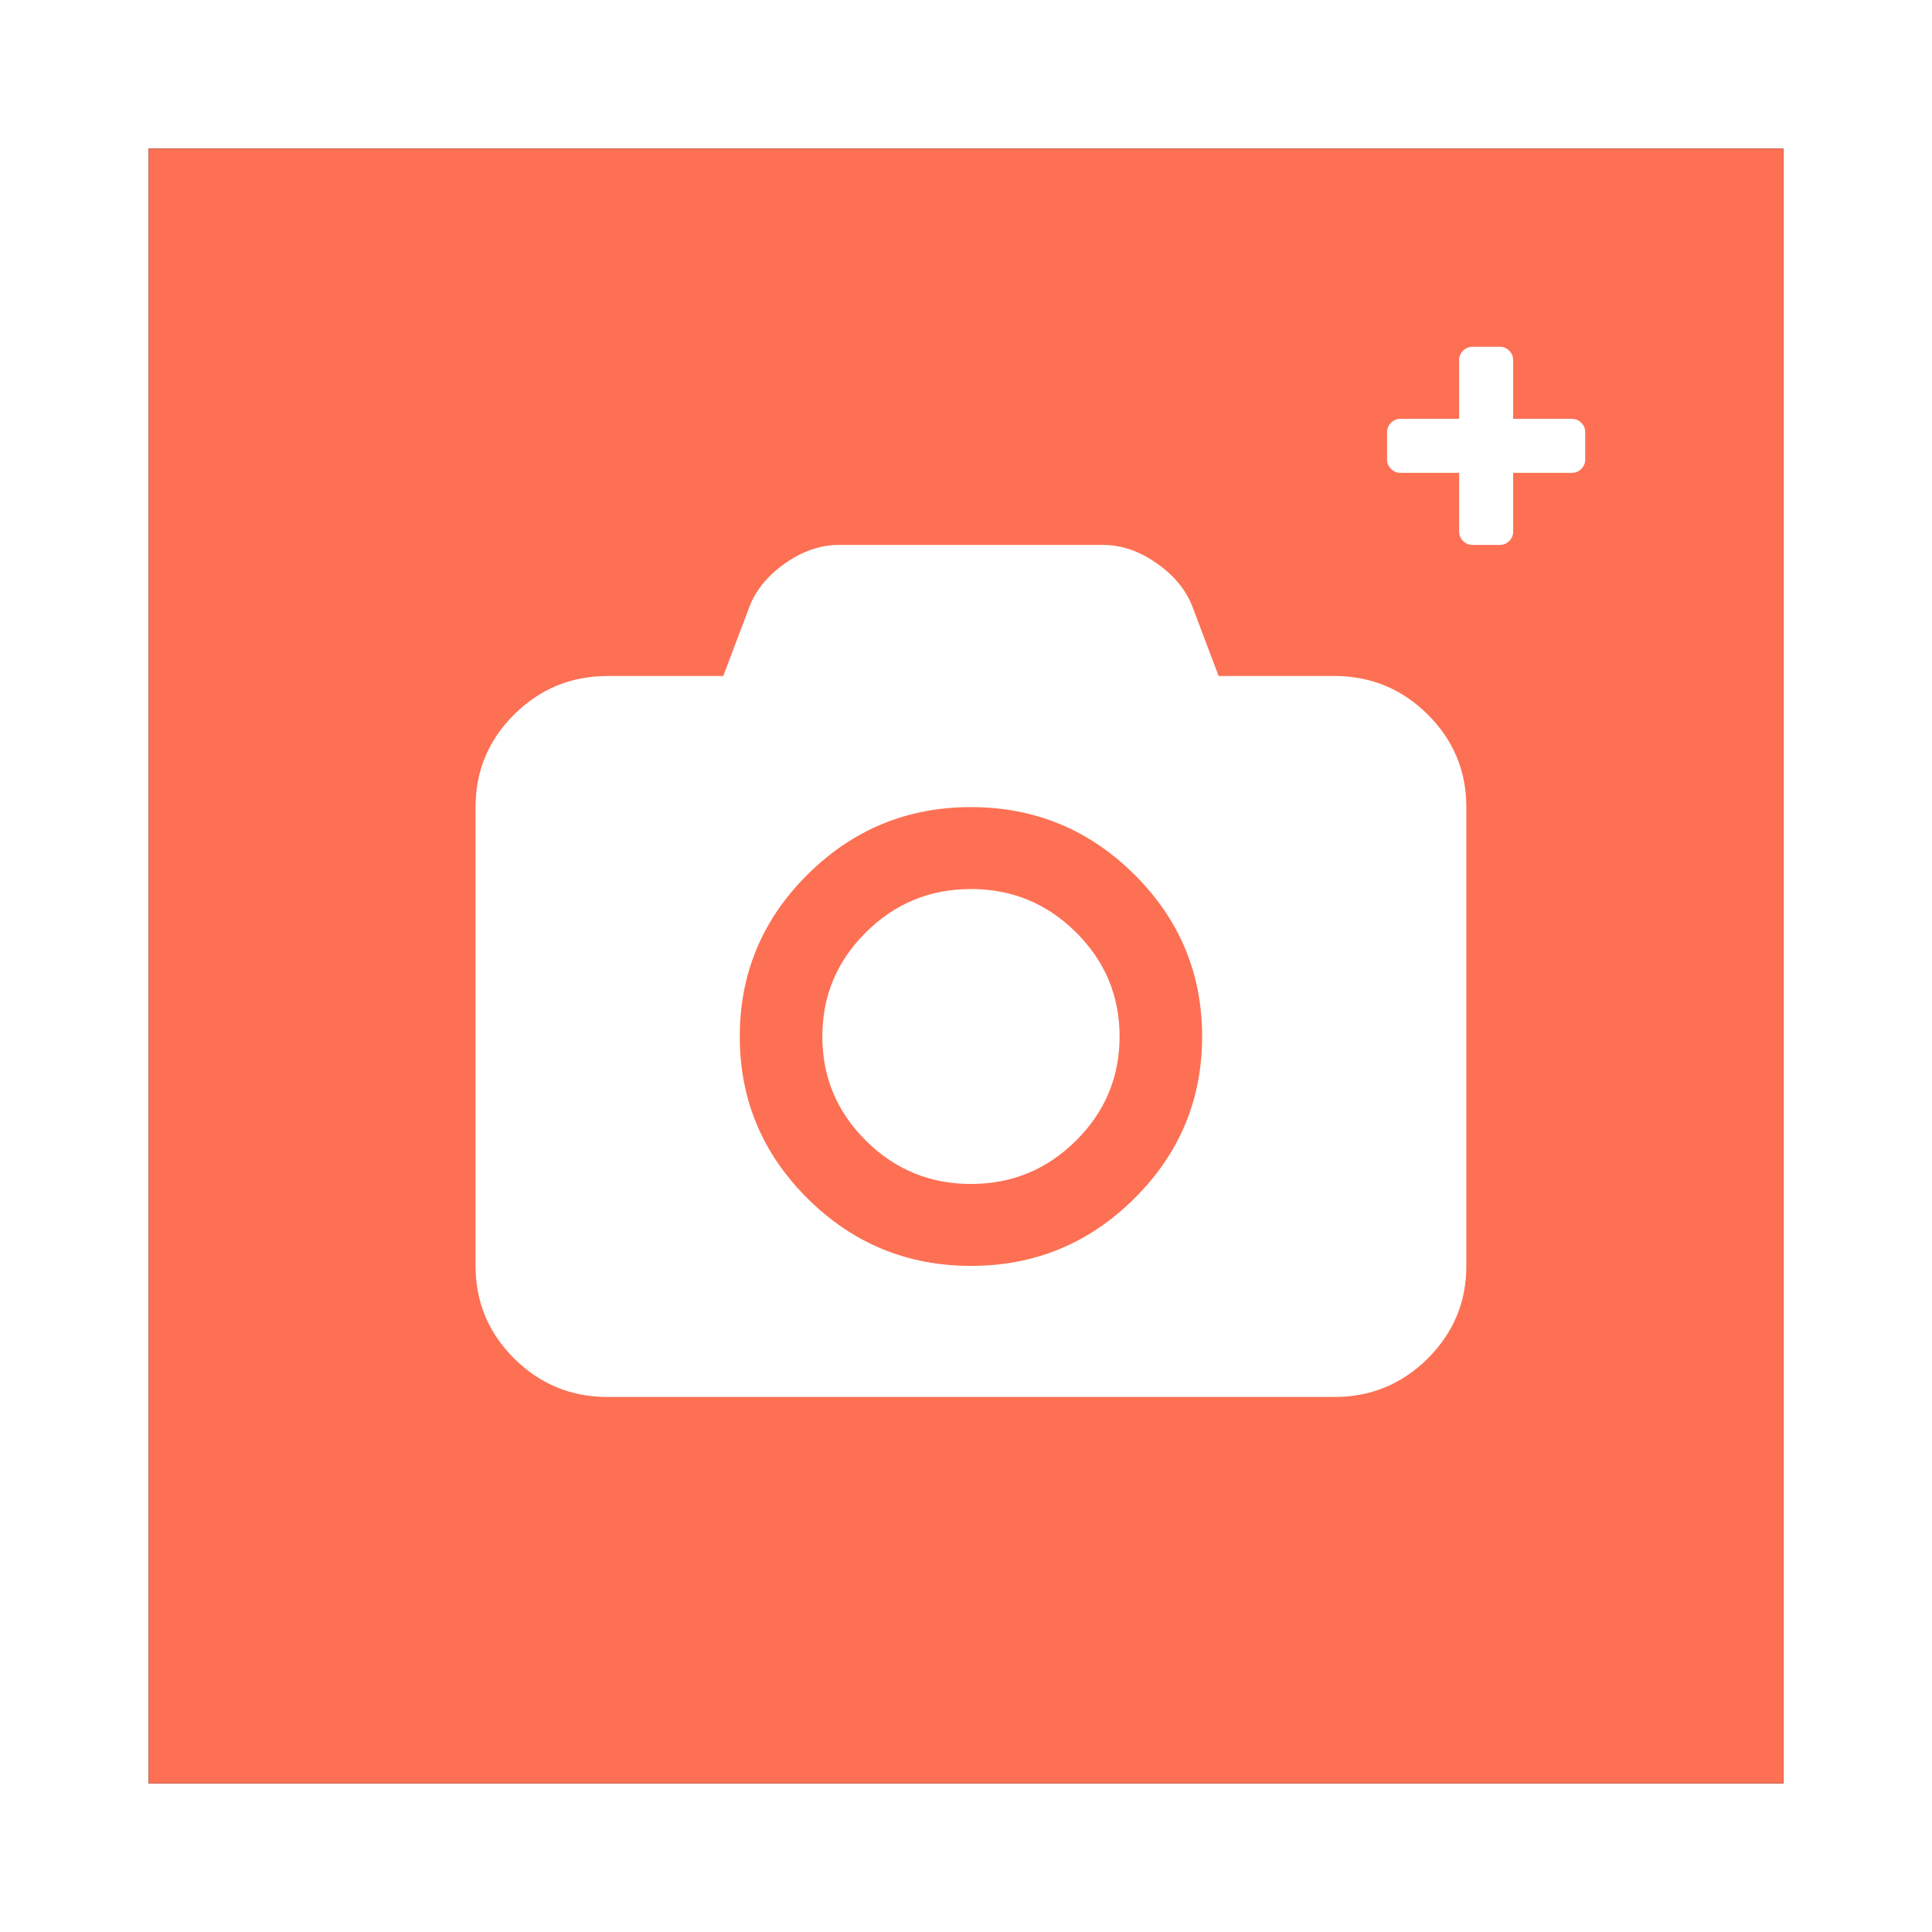 <?xml version="1.0" encoding="UTF-8" standalone="no"?>
<svg width="195px" height="195px" viewBox="0 0 195 195" version="1.1" xmlns="http://www.w3.org/2000/svg" xmlns:xlink="http://www.w3.org/1999/xlink">
    <!-- Generator: sketchtool 3.8.3 (29802) - http://www.bohemiancoding.com/sketch -->
    <title>536F5CA8-78FC-4821-8B31-DAF390FF9D0F</title>
    <desc>Created with sketchtool.</desc>
    <defs>
        <rect id="path-1" x="0" y="0" width="165" height="165"></rect>
        <filter x="-50%" y="-50%" width="200%" height="200%" filterUnits="objectBoundingBox" id="filter-2">
            <feOffset dx="0" dy="0" in="SourceAlpha" result="shadowOffsetOuter1"></feOffset>
            <feGaussianBlur stdDeviation="7.5" in="shadowOffsetOuter1" result="shadowBlurOuter1"></feGaussianBlur>
            <feColorMatrix values="0 0 0 0 0   0 0 0 0 0   0 0 0 0 0  0 0 0 0.251 0" type="matrix" in="shadowBlurOuter1"></feColorMatrix>
        </filter>
    </defs>
    <g id="Design" stroke="none" stroke-width="1" fill="none" fill-rule="evenodd">
        <g id="account_personal_data_2" transform="translate(-500, -75)">
            <g id="userpic" transform="translate(515, 90)">
                <g id="bg">
                    <use fill="black" fill-opacity="1" filter="url(#filter-2)" xlink:href="#path-1"></use>
                    <use fill="#FD7054" fill-rule="evenodd" xlink:href="#path-1"></use>
                </g>
                <path d="M145,28.636 L145,31.364 C145,31.742 144.867,32.064 144.602,32.33 C144.337,32.595 144.015,32.727 143.636,32.727 L137.727,32.727 L137.727,38.636 C137.727,39.015 137.595,39.337 137.33,39.602 C137.064,39.867 136.742,40 136.364,40 L133.636,40 C133.258,40 132.936,39.867 132.67,39.602 C132.405,39.337 132.273,39.015 132.273,38.636 L132.273,32.727 L126.364,32.727 C125.985,32.727 125.663,32.595 125.398,32.33 C125.133,32.064 125,31.742 125,31.364 L125,28.636 C125,28.258 125.133,27.936 125.398,27.67 C125.663,27.405 125.985,27.273 126.364,27.273 L132.273,27.273 L132.273,21.364 C132.273,20.985 132.405,20.663 132.67,20.398 C132.936,20.133 133.258,20 133.636,20 L136.364,20 C136.742,20 137.064,20.133 137.33,20.398 C137.595,20.663 137.727,20.985 137.727,21.364 L137.727,27.273 L143.636,27.273 C144.015,27.273 144.337,27.405 144.602,27.67 C144.867,27.936 145,28.258 145,28.636 L145,28.636 Z" id="Shape" fill="#FFFFFF"></path>
                <path d="M83,74.731 C87.132,74.731 90.665,76.186 93.599,79.098 C96.533,82.009 98,85.515 98,89.615 C98,93.716 96.533,97.221 93.599,100.133 C90.665,103.044 87.132,104.5 83,104.5 C78.868,104.5 75.335,103.044 72.401,100.133 C69.467,97.221 68,93.716 68,89.615 C68,85.515 69.467,82.009 72.401,79.098 C75.335,76.186 78.868,74.731 83,74.731 L83,74.731 Z M119.667,53.231 C123.347,53.231 126.49,54.523 129.094,57.107 C131.698,59.691 133,62.809 133,66.462 L133,112.769 C133,116.421 131.698,119.54 129.094,122.124 C126.49,124.708 123.347,126 119.667,126 L46.333,126 C42.653,126 39.51,124.708 36.906,122.124 C34.302,119.54 33,116.421 33,112.769 L33,66.462 C33,62.809 34.302,59.691 36.906,57.107 C39.51,54.523 42.653,53.231 46.333,53.231 L58,53.231 L60.656,46.202 C61.316,44.514 62.523,43.058 64.276,41.835 C66.03,40.612 67.826,40 69.667,40 L96.333,40 C98.174,40 99.97,40.612 101.724,41.835 C103.477,43.058 104.684,44.514 105.344,46.202 L108,53.231 L119.667,53.231 L119.667,53.231 Z M83,112.769 C89.424,112.769 94.918,110.504 99.484,105.973 C104.05,101.442 106.333,95.99 106.333,89.615 C106.333,83.241 104.05,77.789 99.484,73.258 C94.918,68.727 89.424,66.462 83,66.462 C76.576,66.462 71.082,68.727 66.516,73.258 C61.95,77.789 59.667,83.241 59.667,89.615 C59.667,95.99 61.95,101.442 66.516,105.973 C71.082,110.504 76.576,112.769 83,112.769 L83,112.769 Z" id="Shape" fill="#FFFFFF"></path>
            </g>
        </g>
    </g>
</svg>